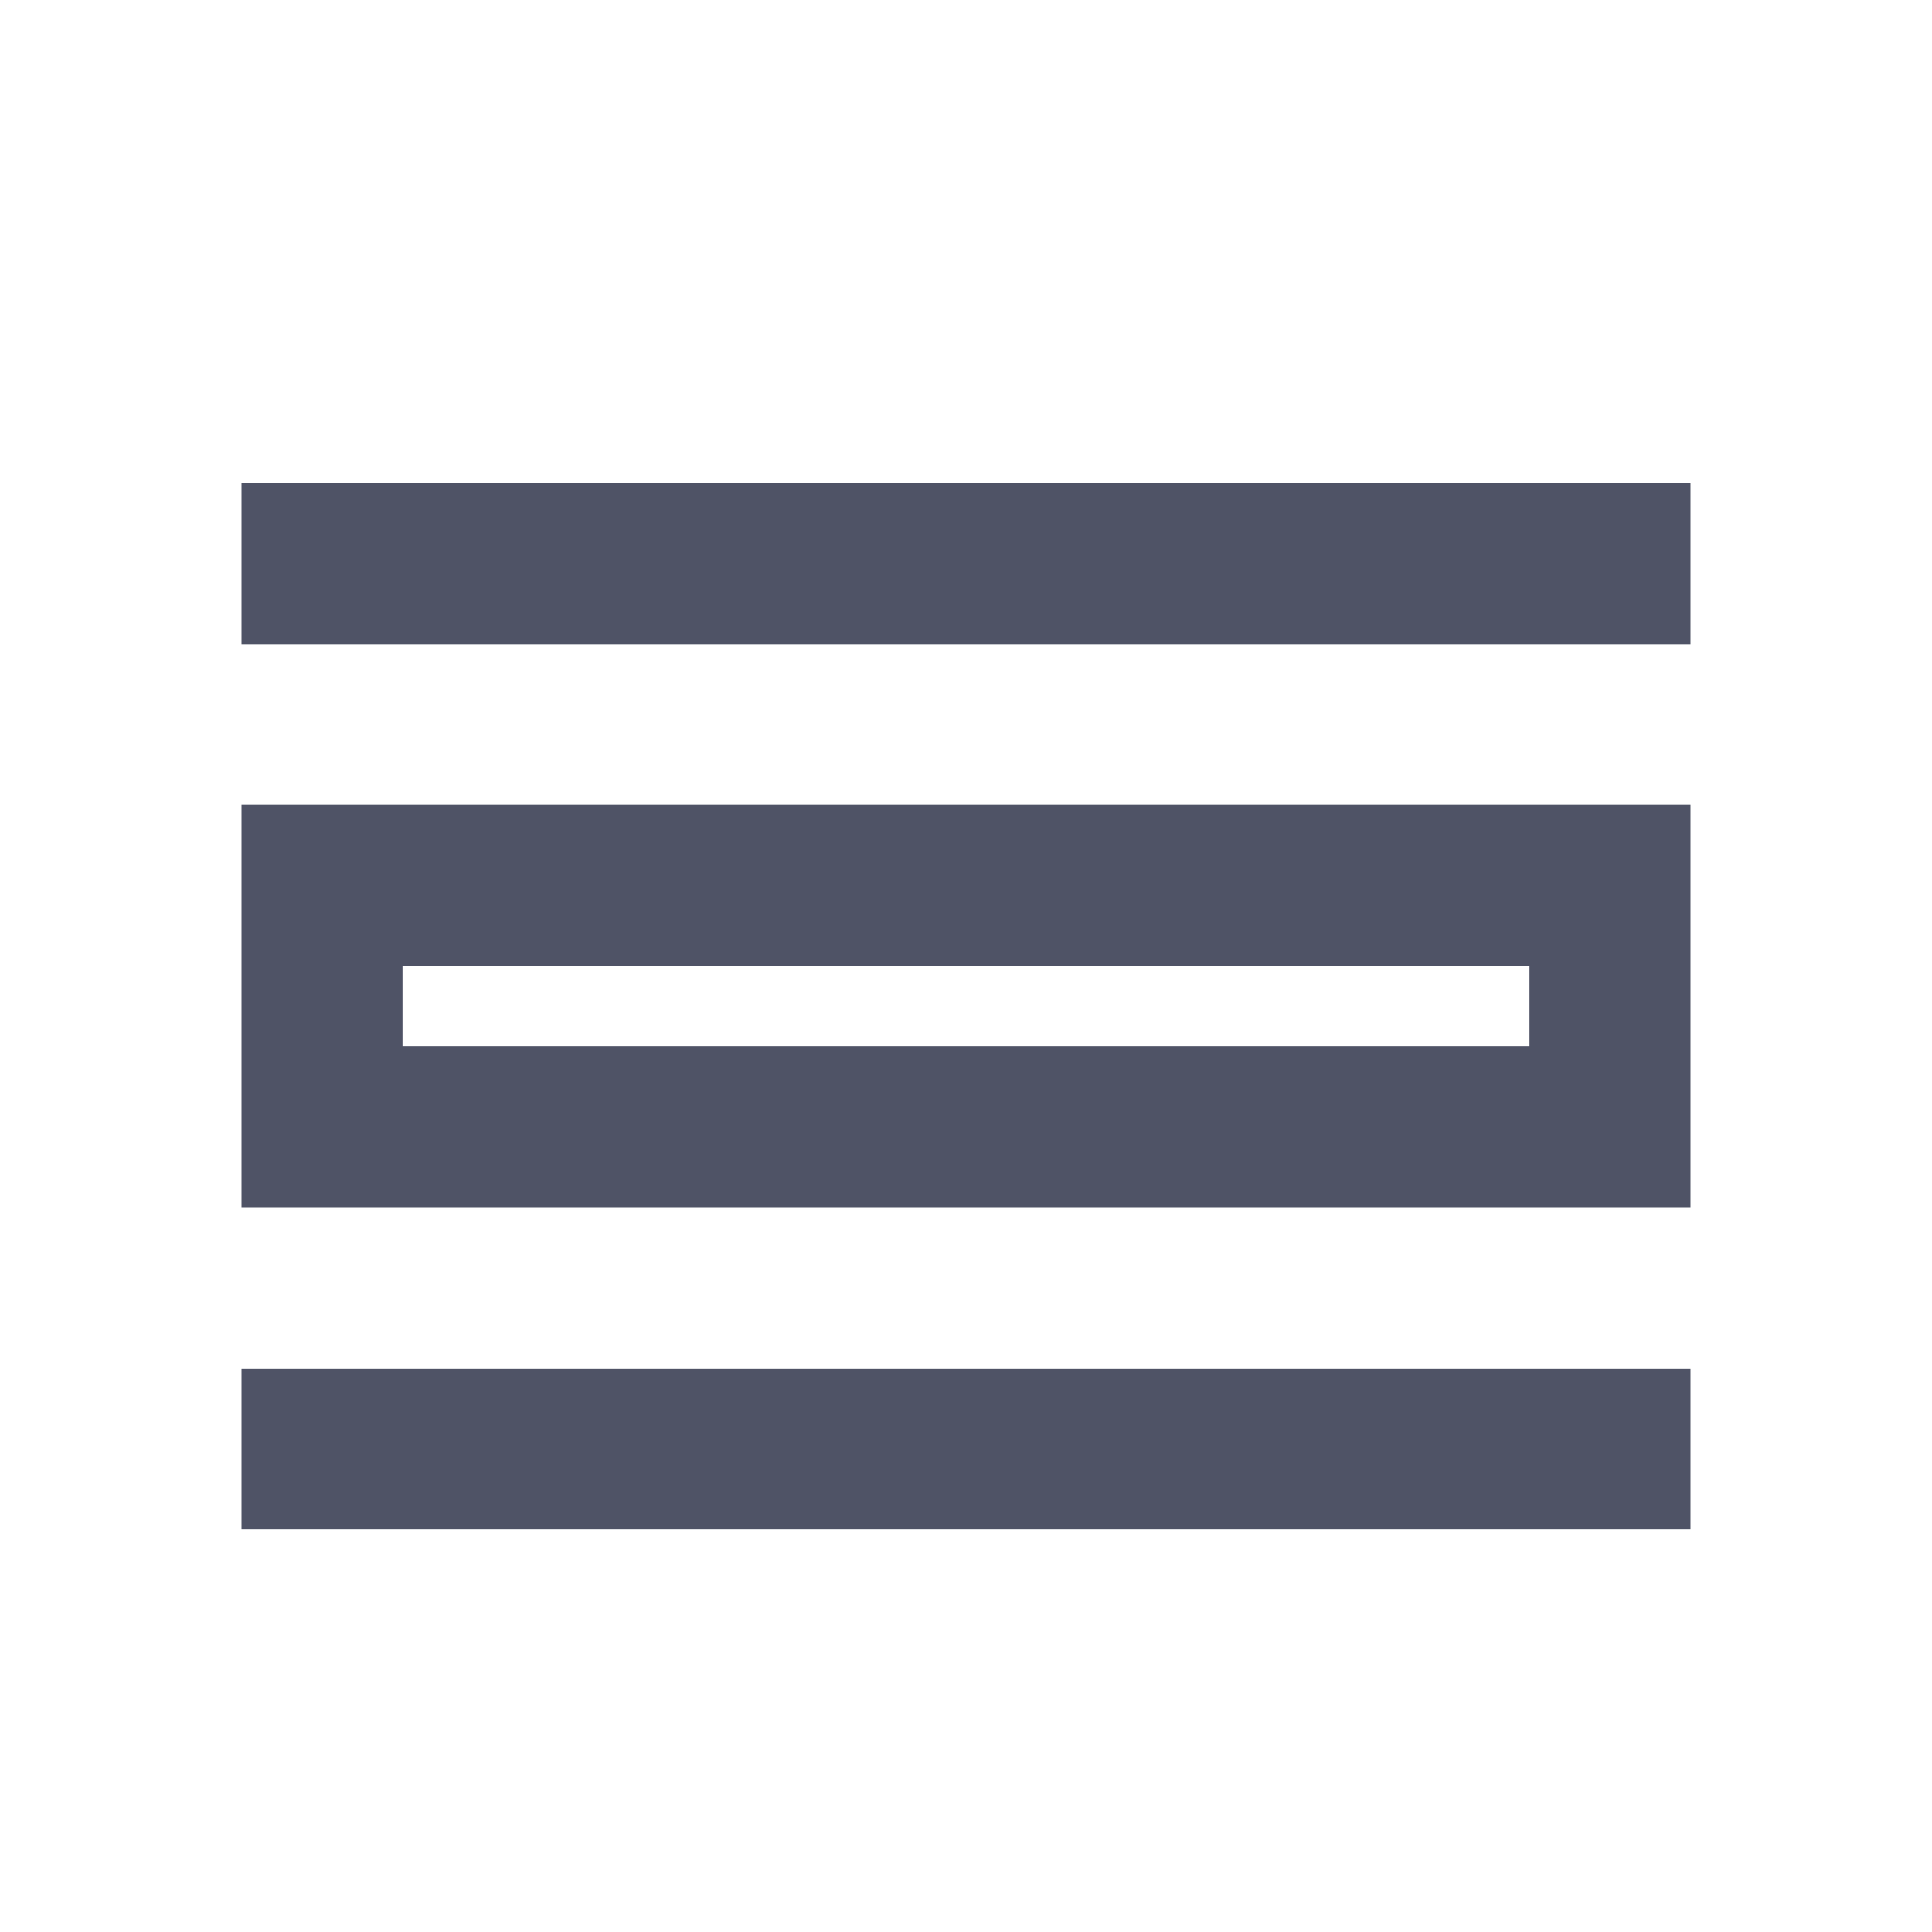 <svg width="24" height="24" viewBox="0 0 24 24" fill="none" xmlns="http://www.w3.org/2000/svg">
<g clip-path="url(#clip0_37_6445)">
<path d="M3 17H21V19H3V17ZM19 12V13H5V12H19ZM21 10H3V15H21V10ZM3 6H21V8H3V6Z" fill="#4F5366"/>
</g>
<defs>
<clipPath id="clip0_37_6445">
<rect width="24" height="24" fill="white"/>
</clipPath>
</defs>
</svg>
